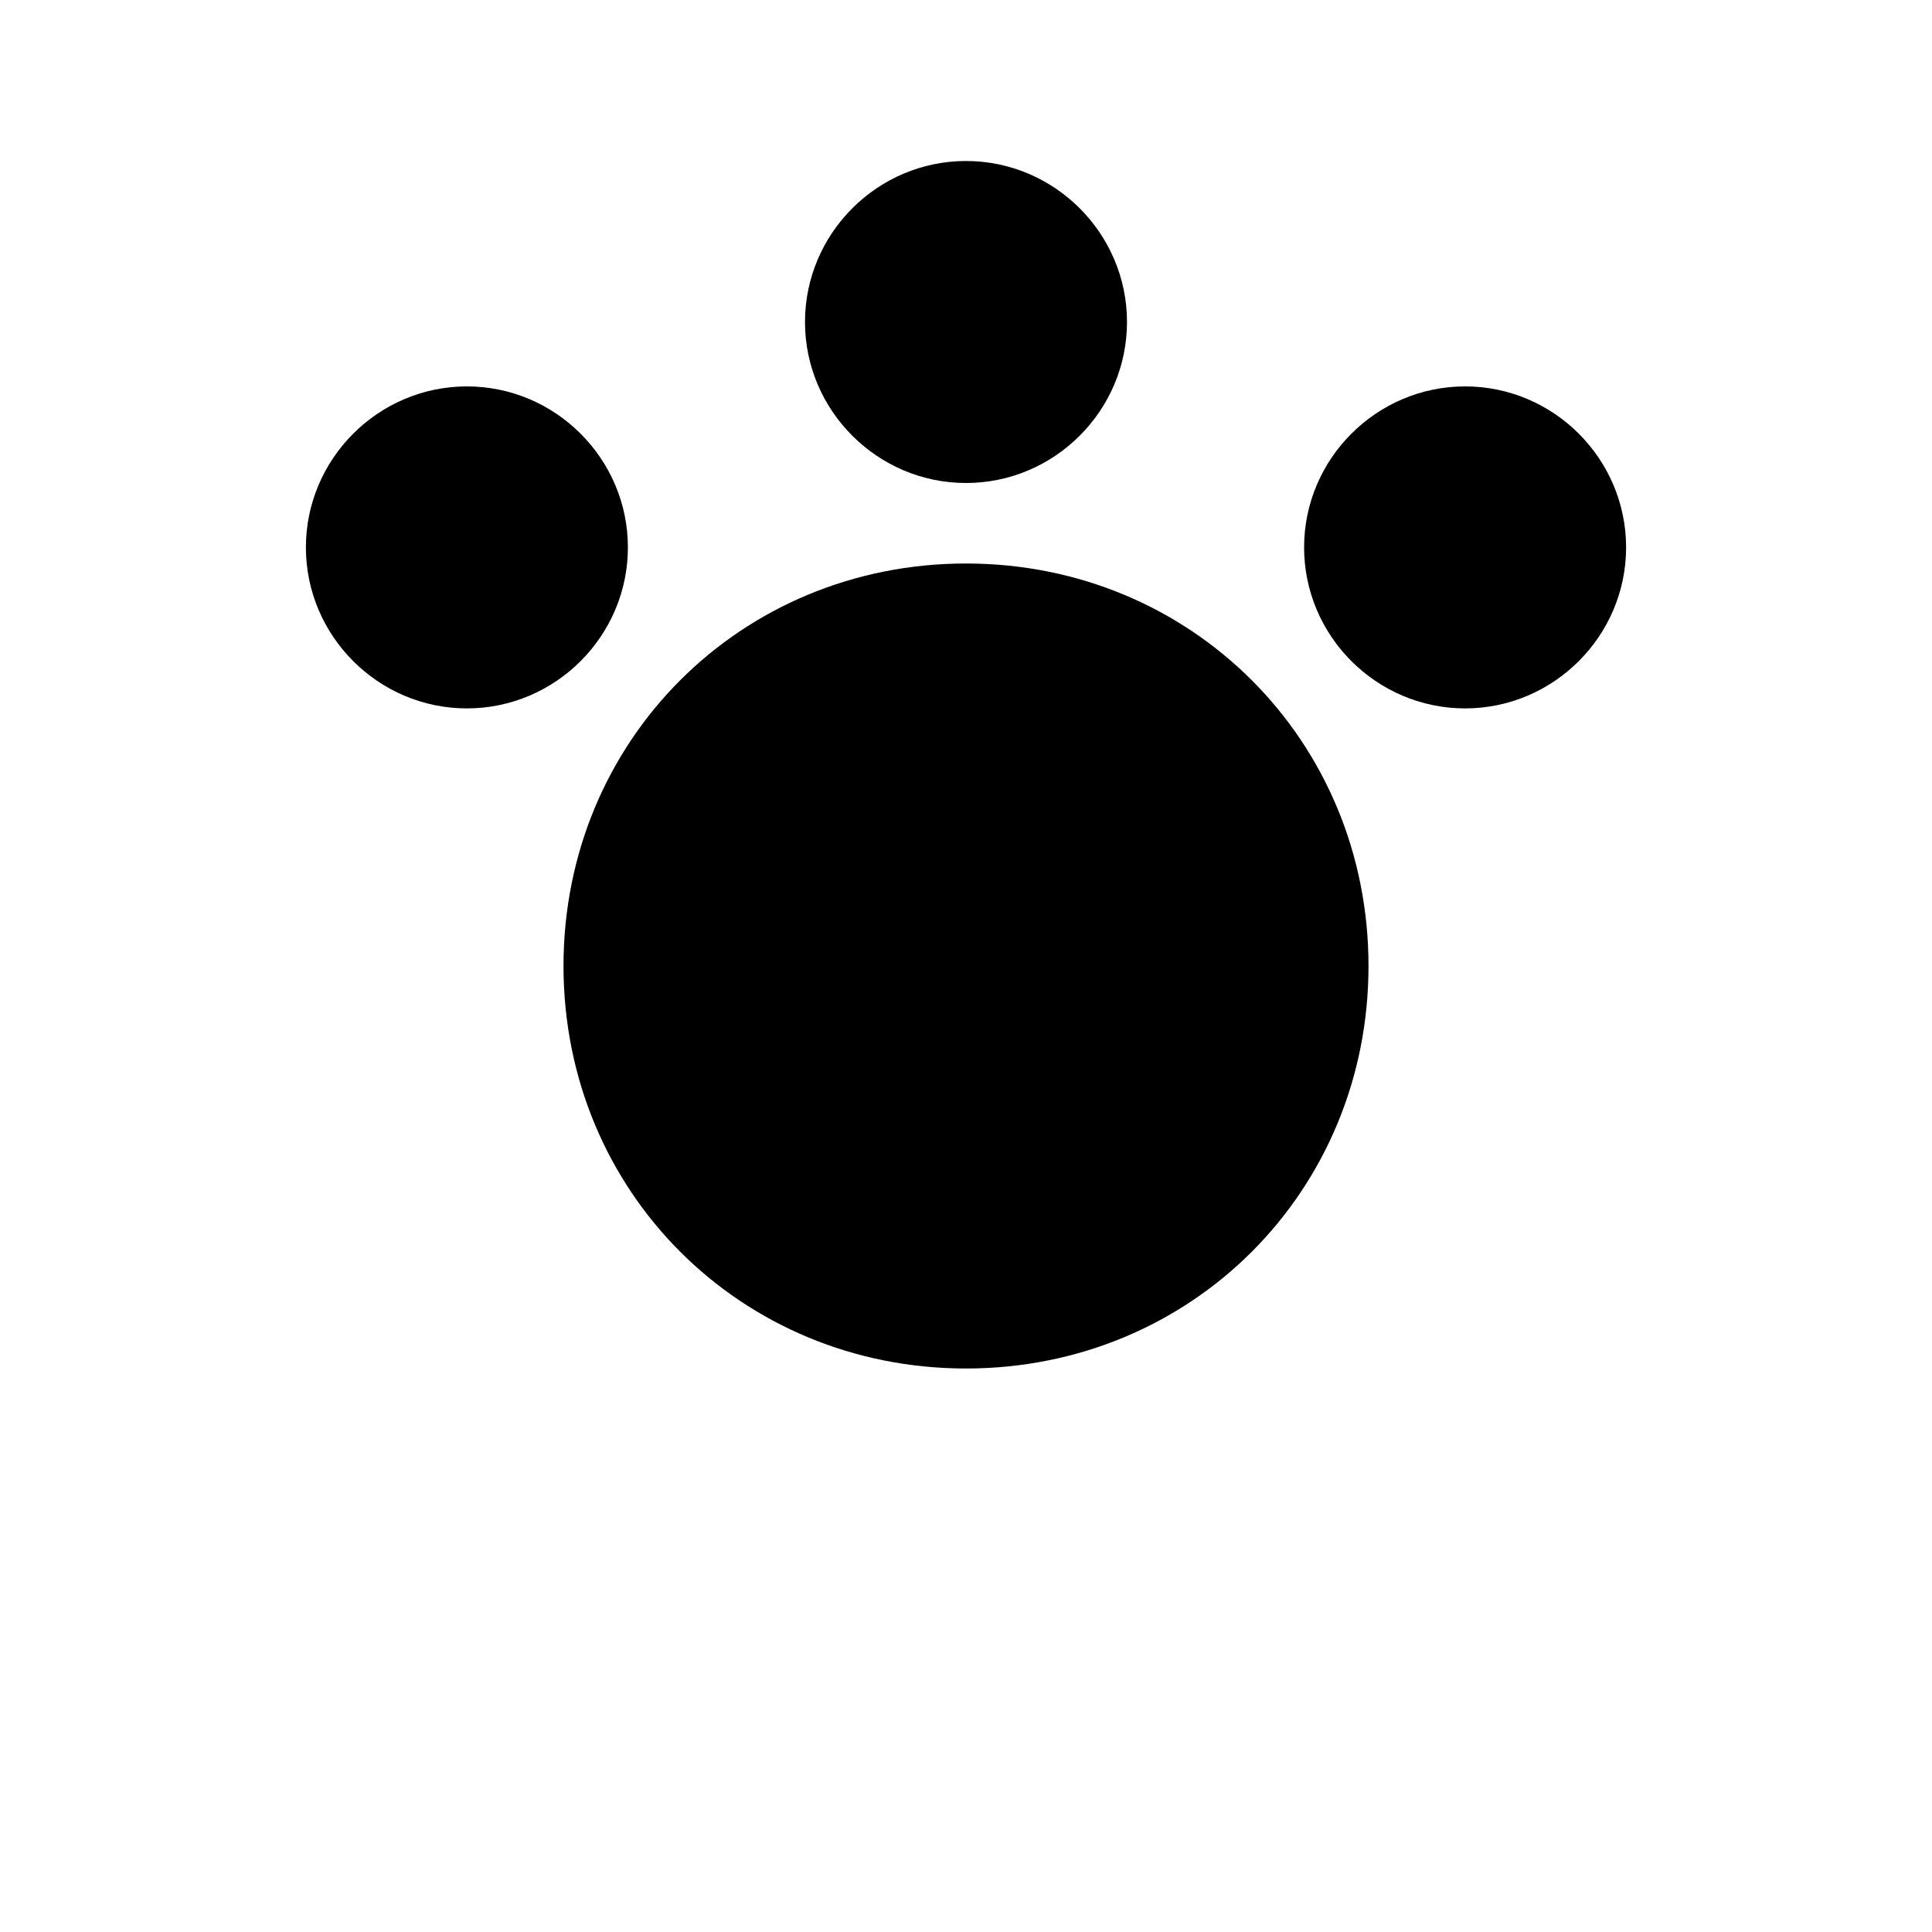 <?xml version="1.0" encoding="UTF-8"?>
<svg width="24" height="24" viewBox="0 0 24 24" fill="none" xmlns="http://www.w3.org/2000/svg">
  <path d="M12 2C13.1 2 14 2.9 14 4C14 5.1 13.1 6 12 6C10.9 6 10 5.1 10 4C10 2.9 10.9 2 12 2Z" fill="currentColor"/>
  <path d="M18.2 4.8C19.3 4.8 20.2 5.7 20.2 6.8C20.2 7.9 19.3 8.8 18.2 8.8C17.1 8.8 16.2 7.9 16.2 6.8C16.2 5.7 17.1 4.8 18.2 4.8Z" fill="currentColor"/>
  <path d="M5.8 4.8C6.9 4.8 7.8 5.7 7.8 6.8C7.8 7.9 6.9 8.8 5.8 8.8C4.7 8.8 3.8 7.9 3.8 6.8C3.8 5.7 4.7 4.8 5.8 4.8Z" fill="currentColor"/>
  <path d="M12 7C14.8 7 17 9.2 17 12C17 14.8 14.8 17 12 17C9.2 17 7 14.8 7 12C7 9.2 9.2 7 12 7Z" fill="currentColor"/>
</svg>